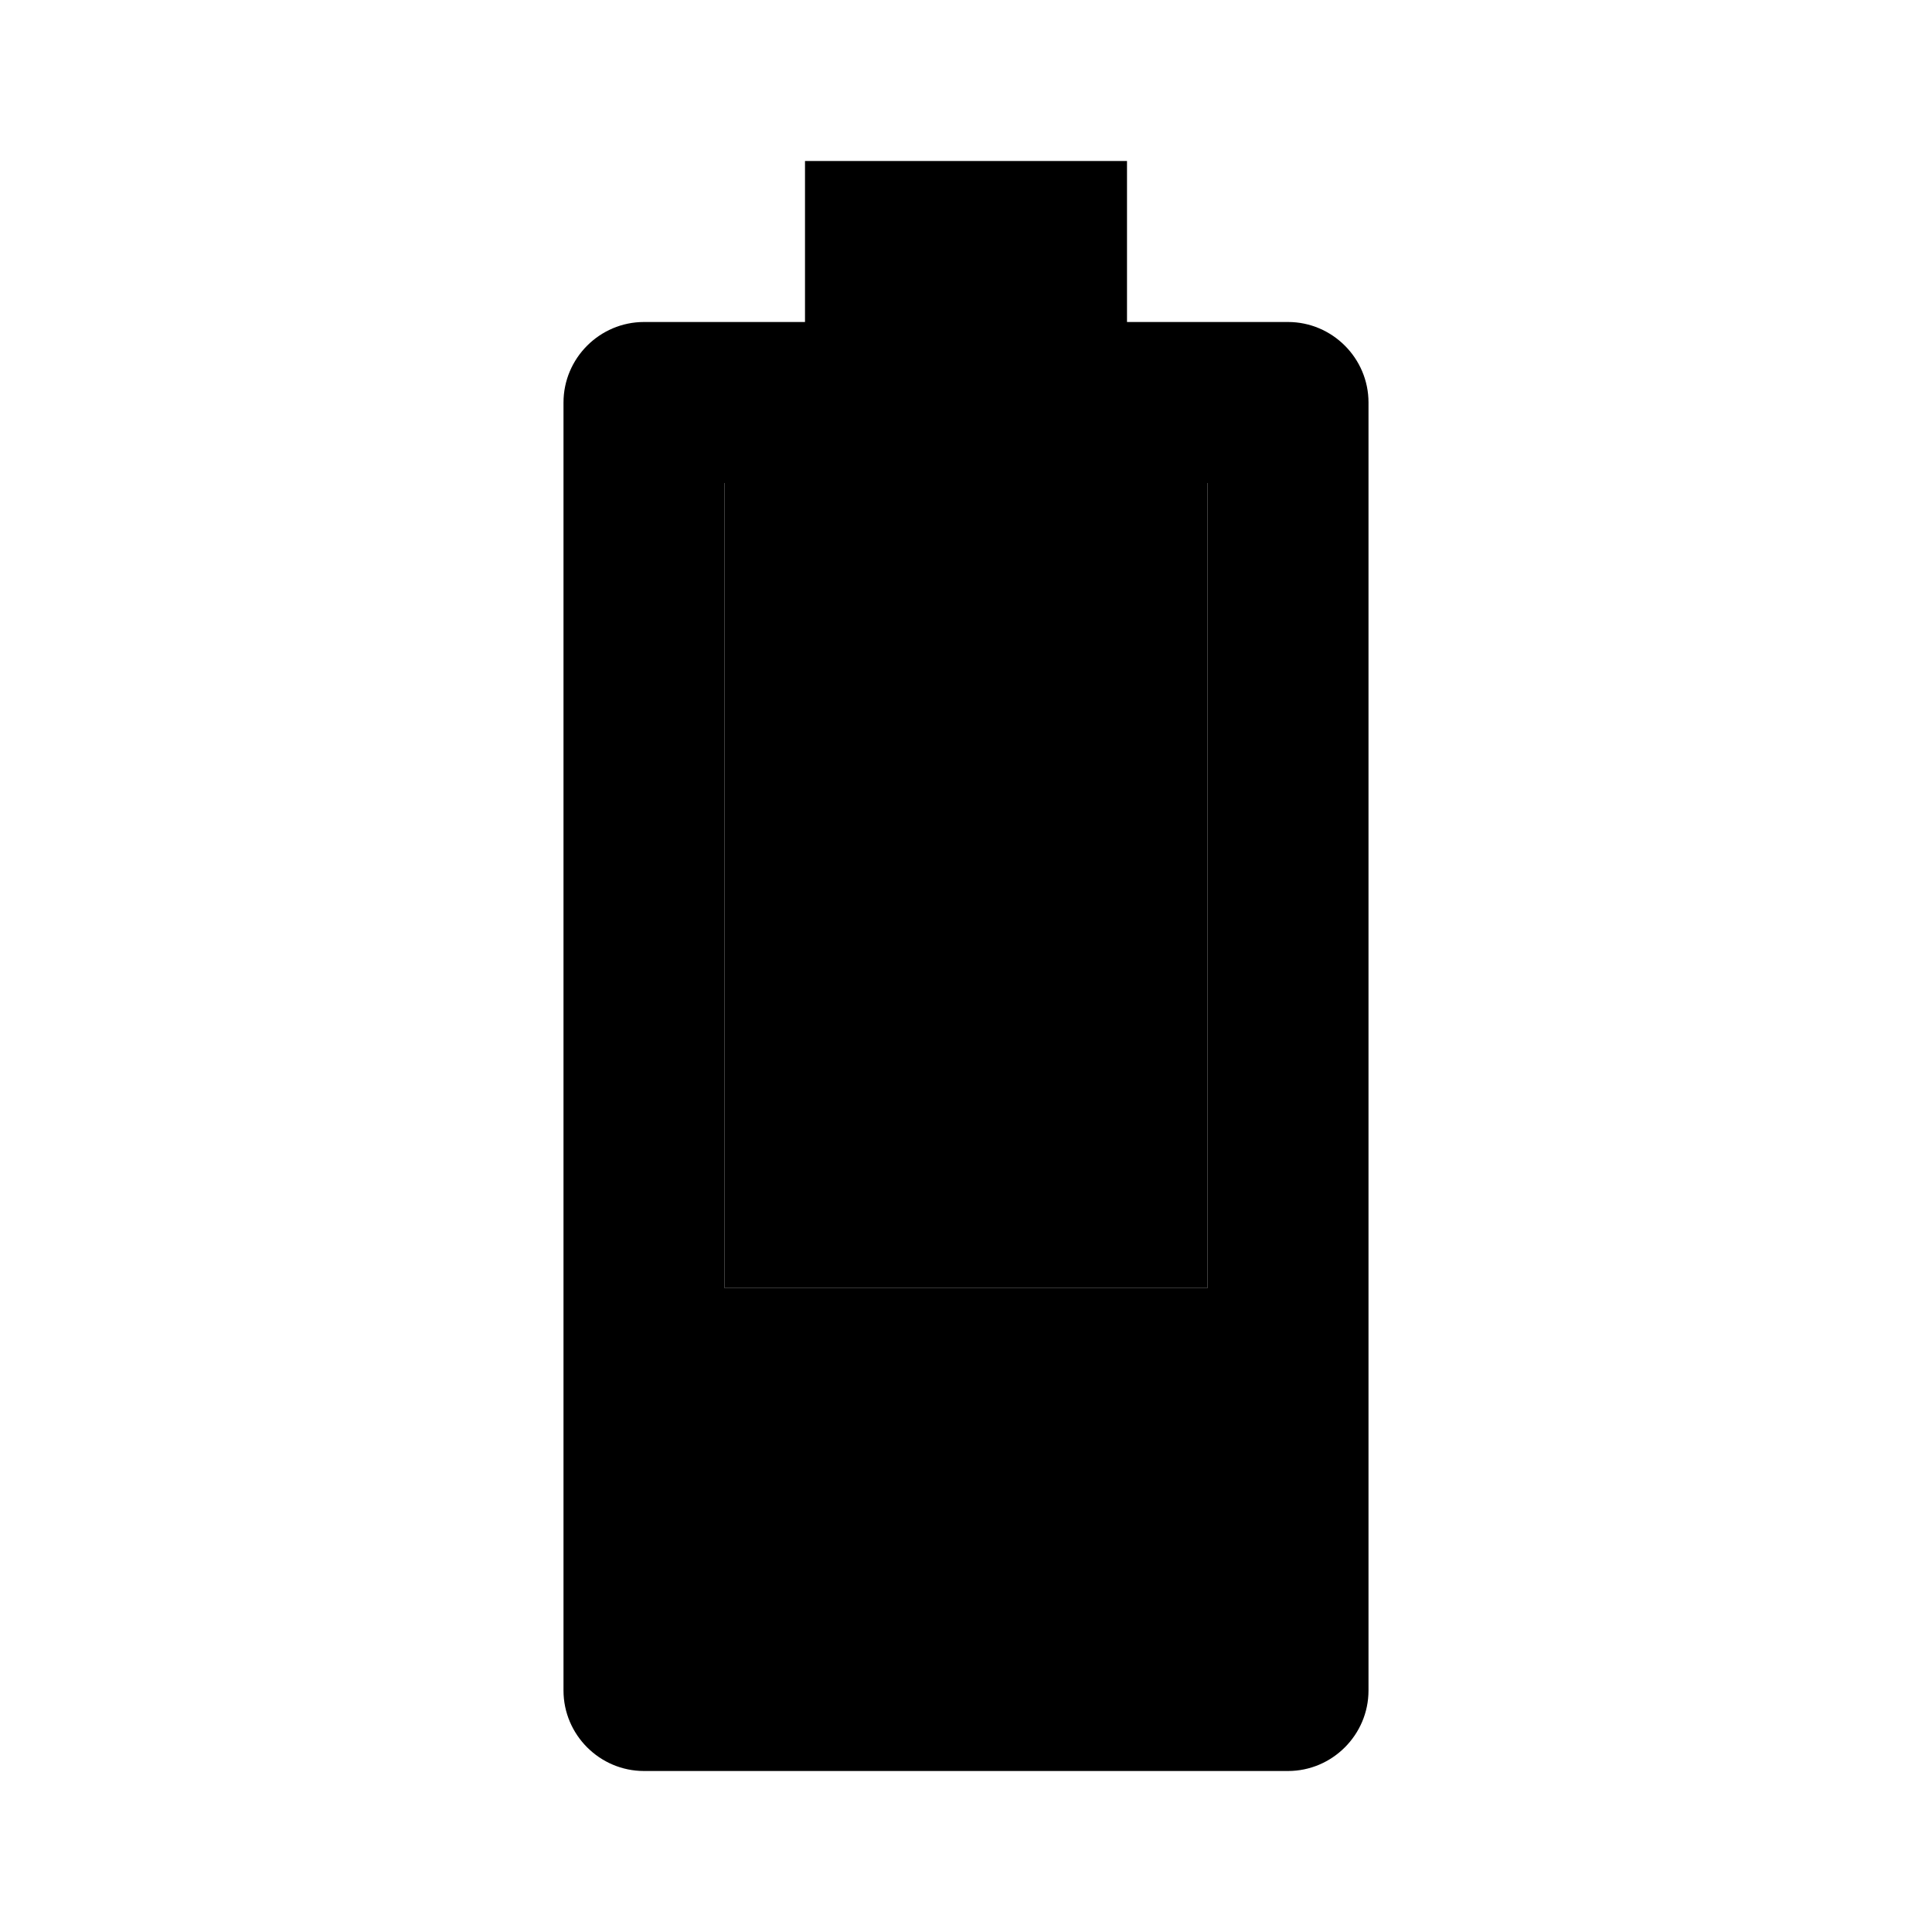 <svg xmlns="http://www.w3.org/2000/svg" width="24" height="24" viewBox="0 0 24 24">
    <path d="M9 6h6v10H9z" class="pr-icon-twotone-secondary"/>
    <path d="M17 5v16c0 .55-.45 1-1 1H8c-.55 0-1-.45-1-1V5c0-.55.45-1 1-1h2V2h4v2h2c.55 0 1 .45 1 1zm-2 1H9v10h6V6z"/>
</svg>